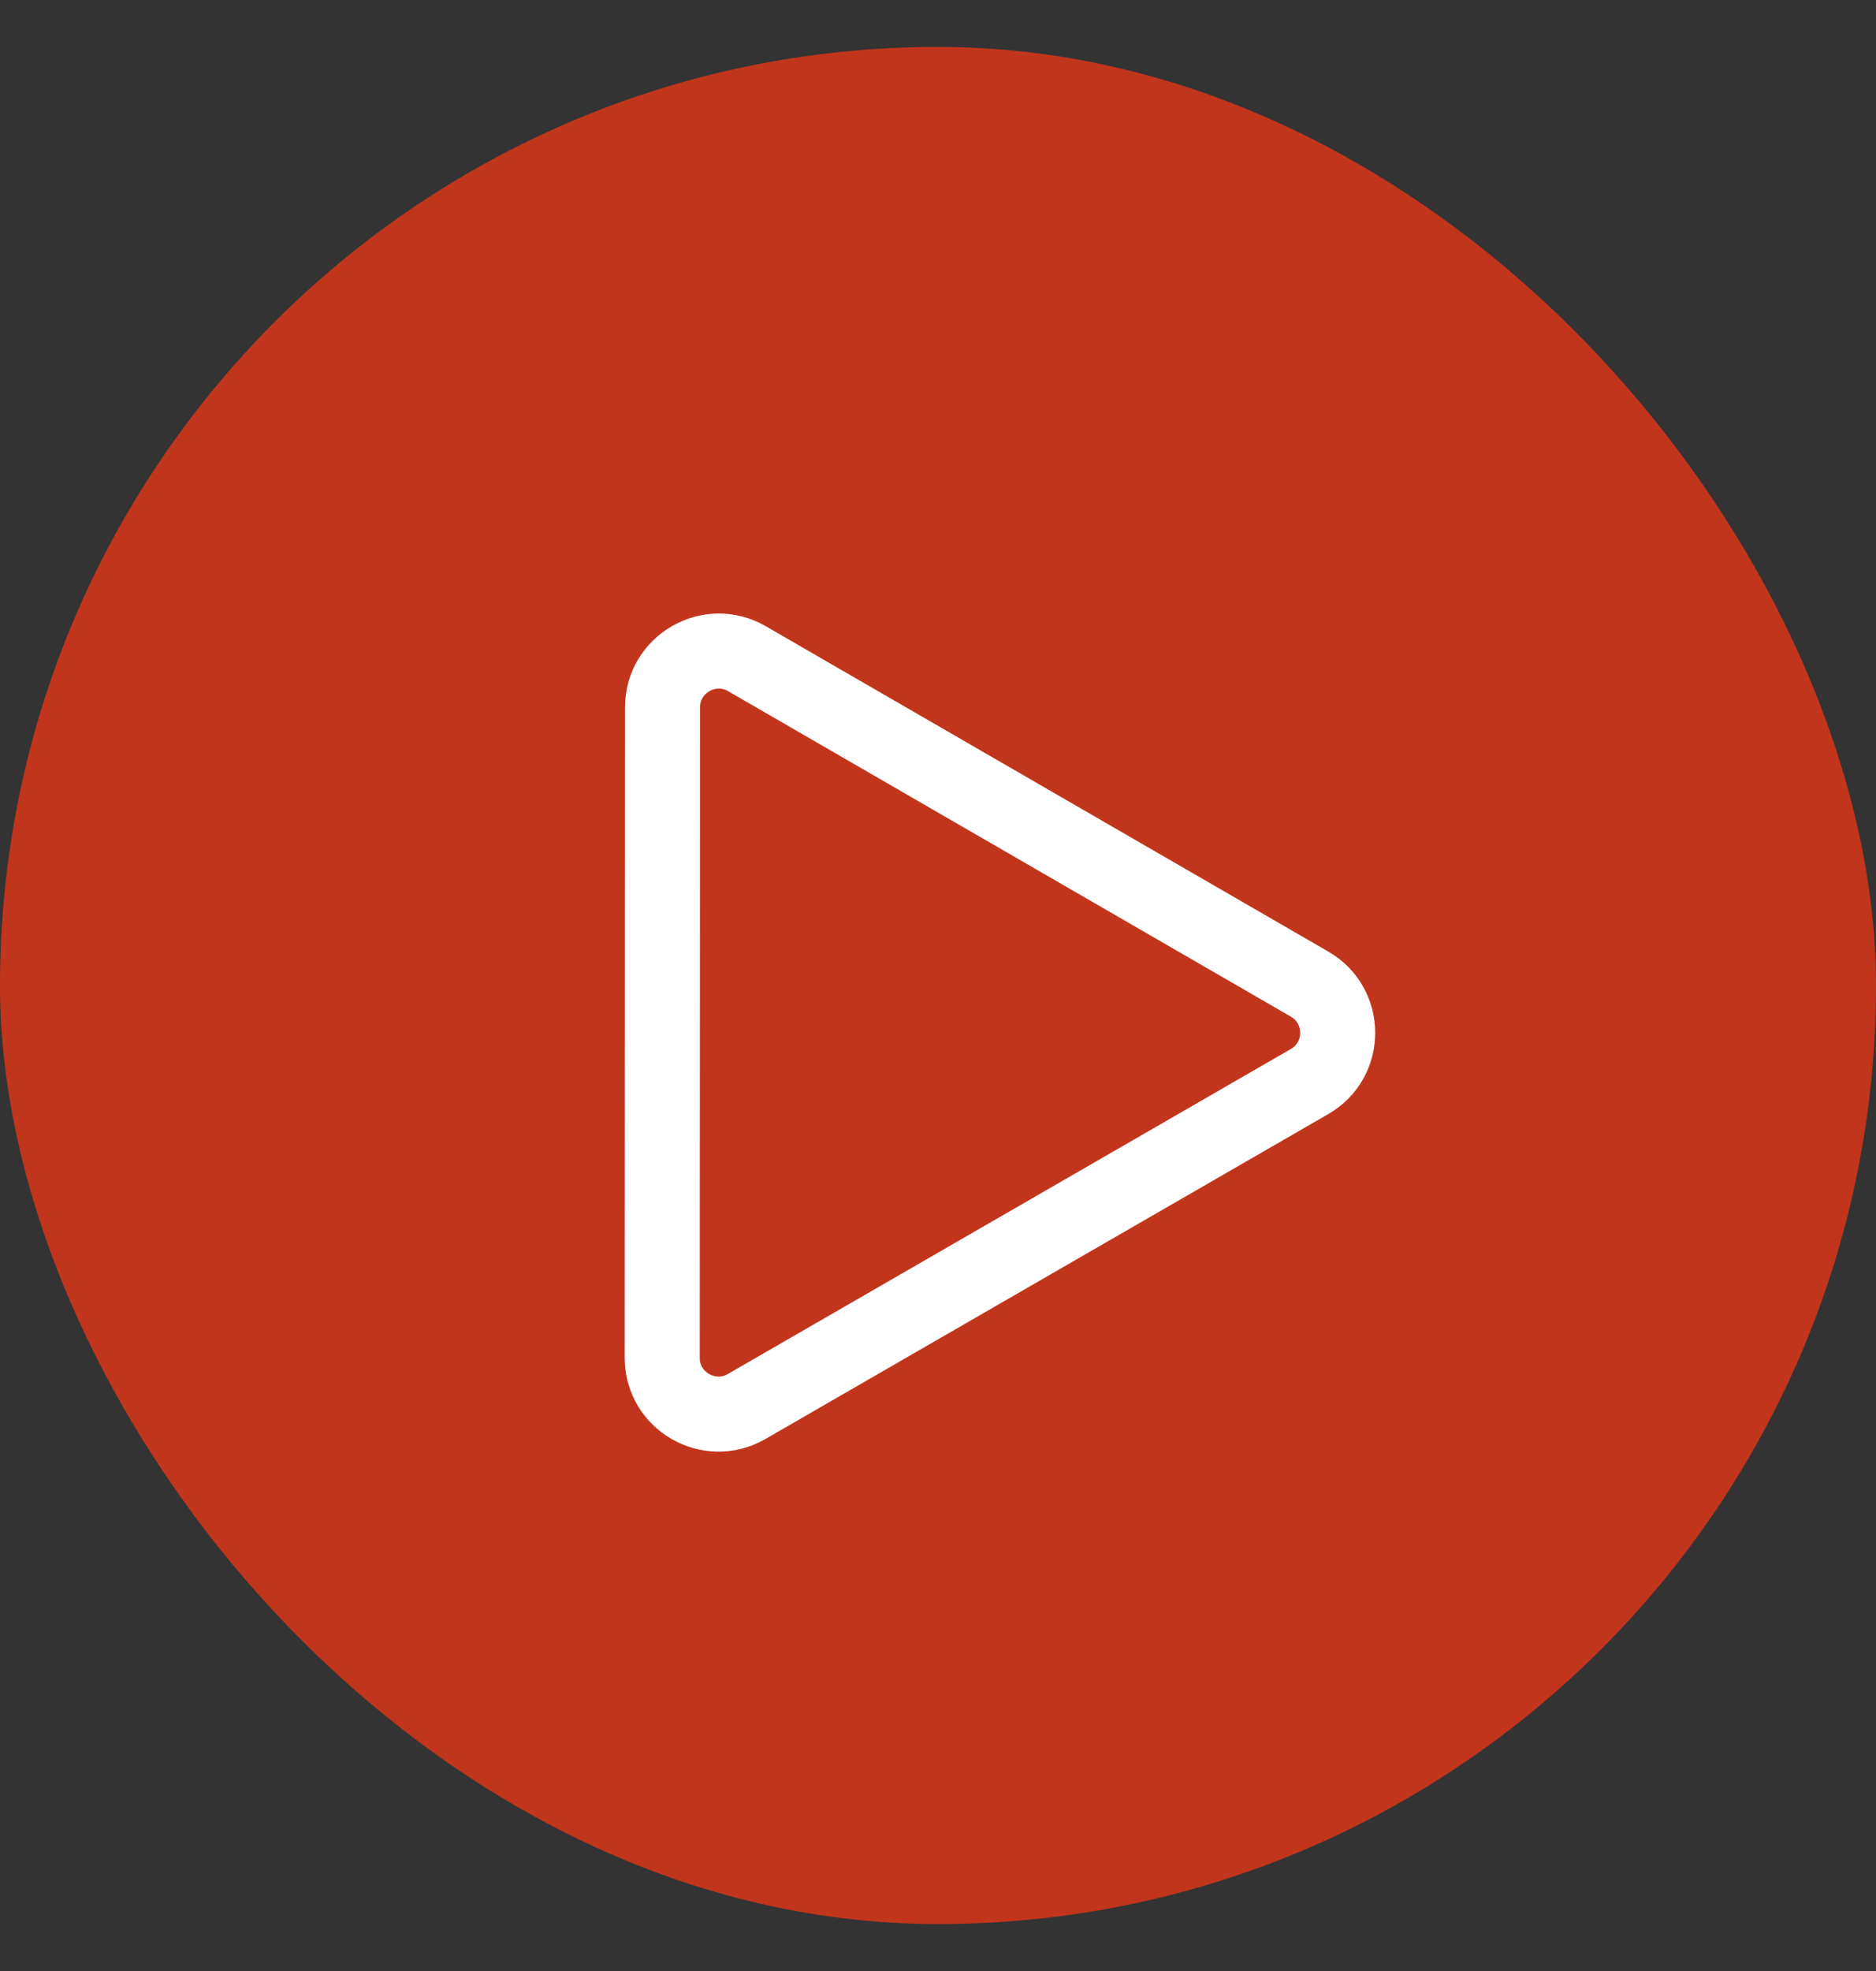 <svg width="20" height="21" viewBox="0 0 20 21" fill="none" xmlns="http://www.w3.org/2000/svg">
<rect x="0" y="0" width="20" height="21" fill="#333333" stroke="none"/>
<rect y="0.5" width="20" height="20" rx="10" fill="#E53617" fill-opacity="0.8"/>
<path d="M13.961 10.485C14.361 10.716 14.361 11.294 13.96 11.524L7.959 14.986C7.559 15.216 7.059 14.927 7.06 14.466L7.063 7.537C7.063 7.076 7.563 6.787 7.963 7.018L13.961 10.485Z" stroke="white" stroke-width="0.8"/>
</svg>
